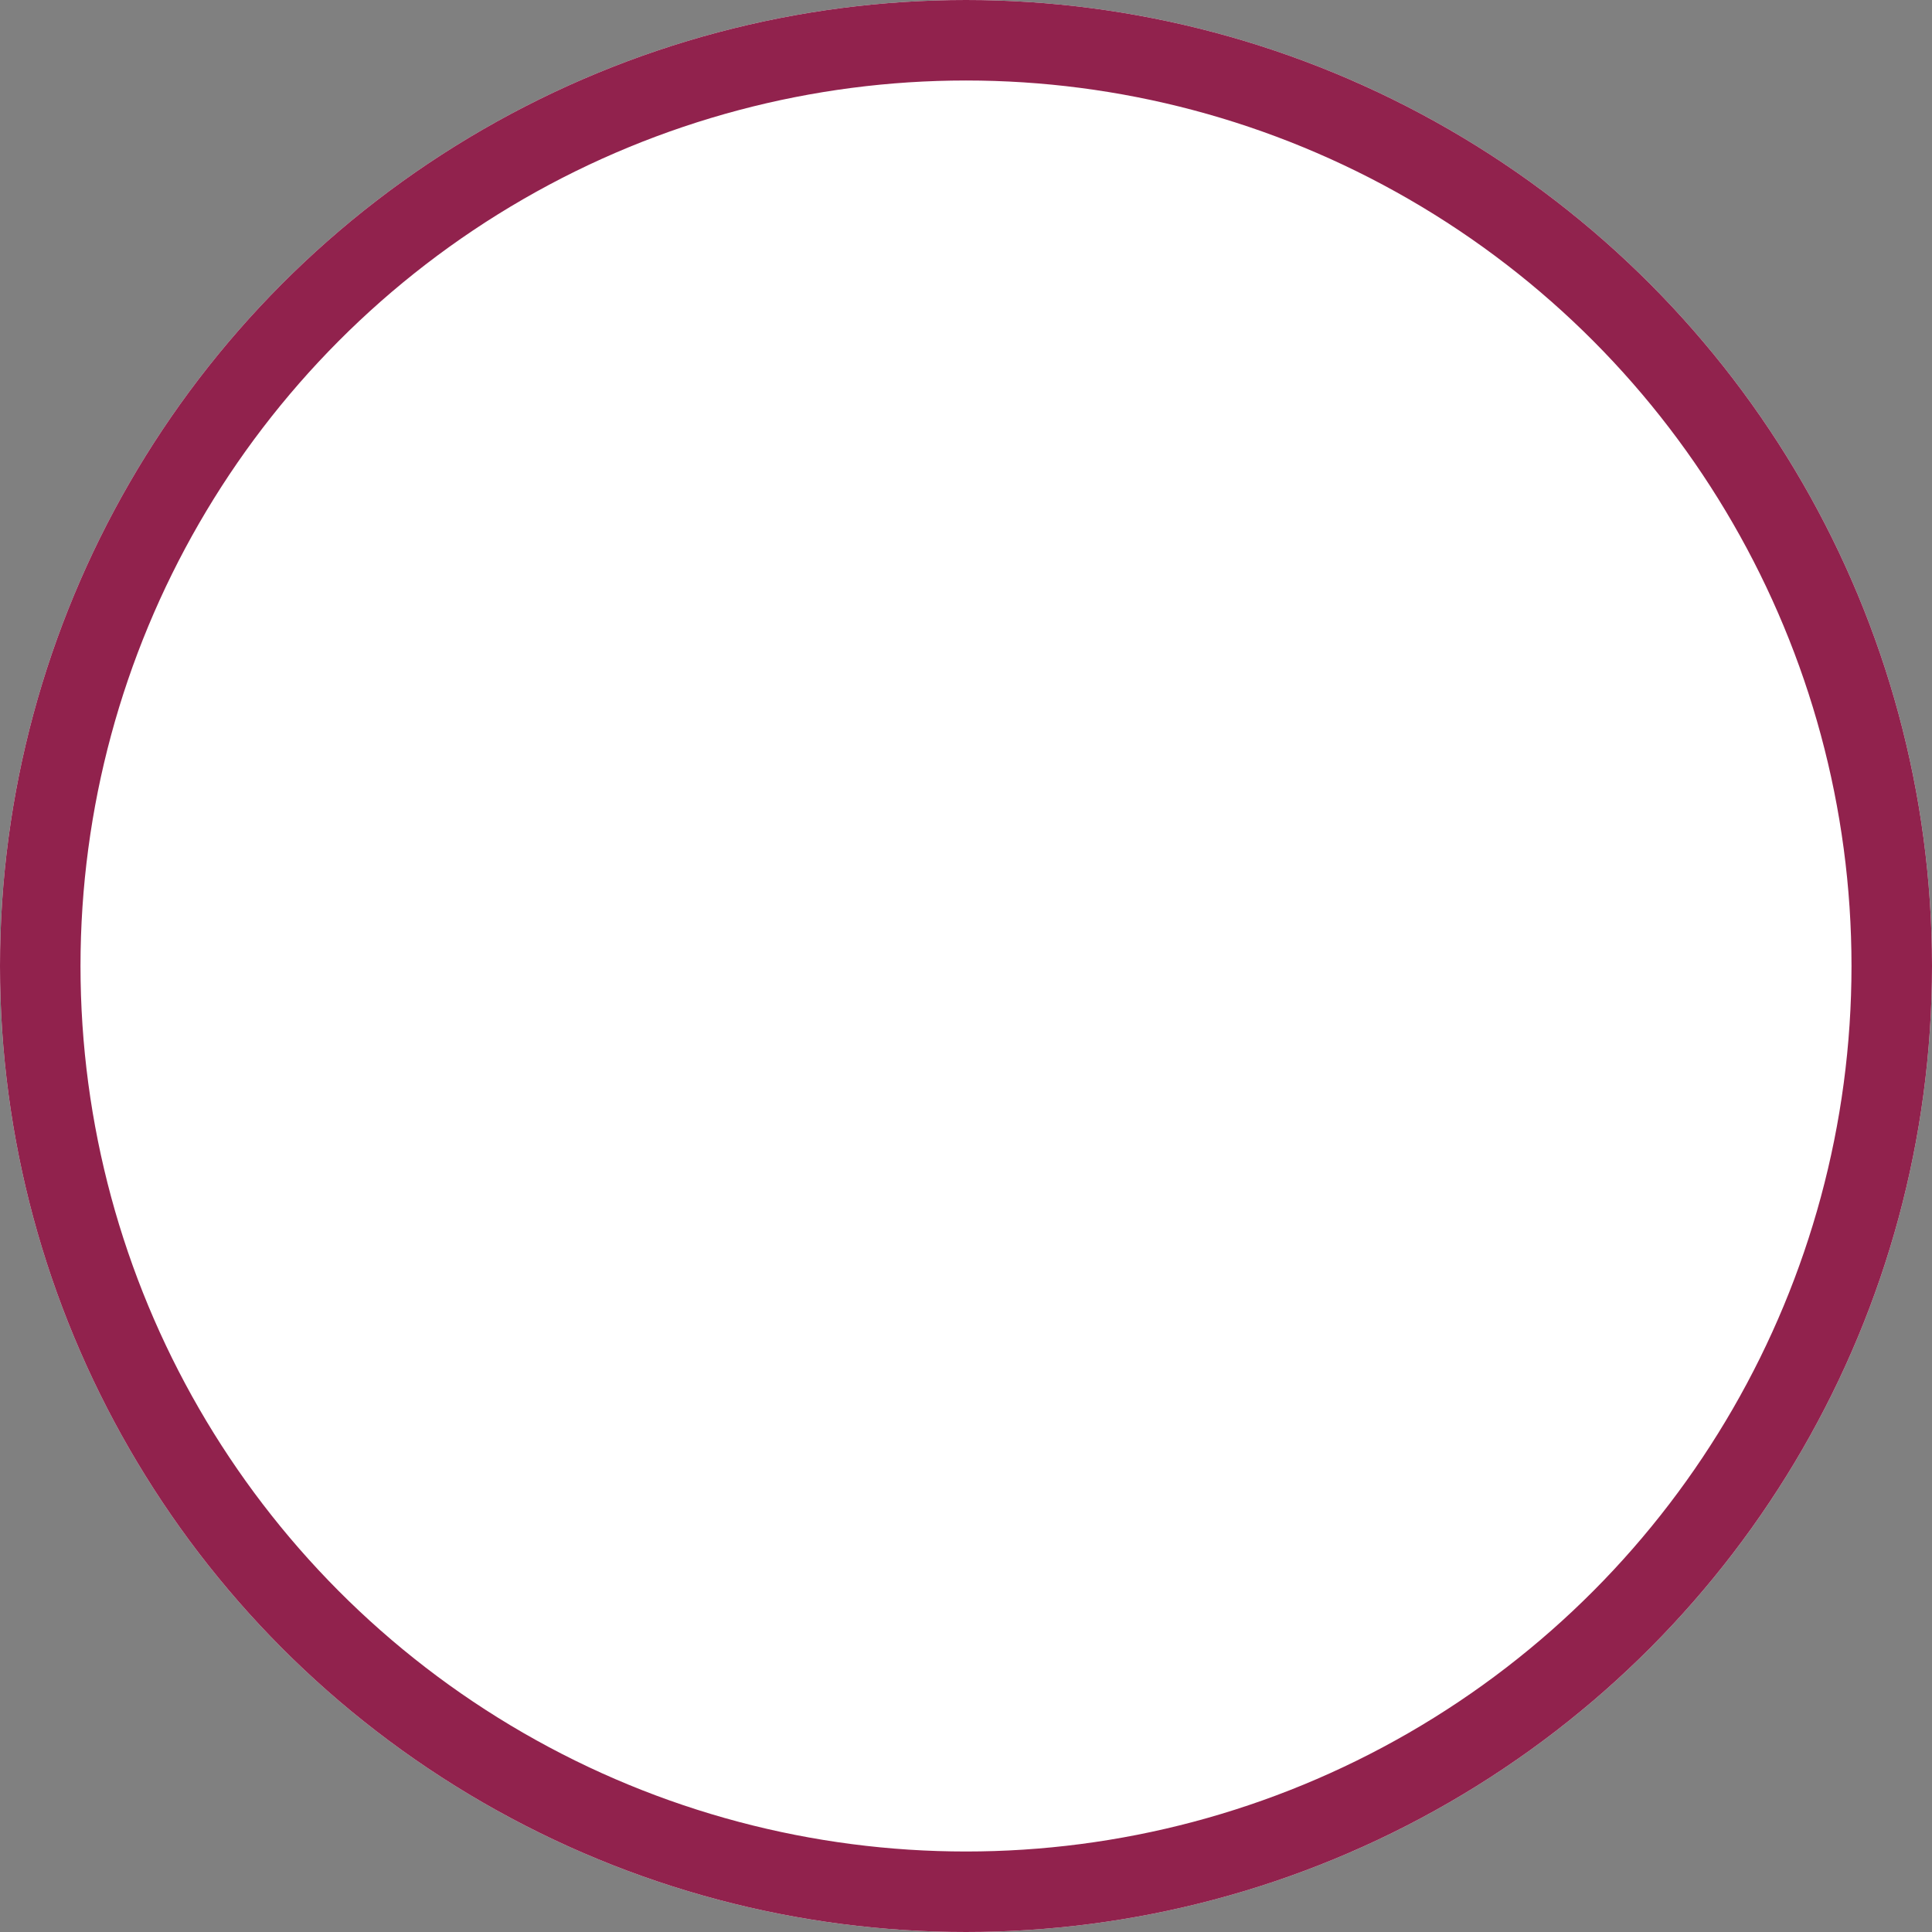 <svg xmlns="http://www.w3.org/2000/svg" width="24" height="24" viewBox="0 0 24 24">
    <rect x="0" y="0" width="24" height="24" fill="#808080" stroke="none"/>
    <defs>
        <style>
            .cls-2{fill:none;stroke:#fff;stroke-linecap:square;stroke-width:2px}
        </style>
    </defs>
    <g id="radio_over" transform="translate(-571 -407)">
        <g id="타원_48" fill="#fff" stroke="#91224d" transform="translate(571 407)">
            <circle cx="12" cy="12" r="12" stroke="none"/>
            <circle cx="12" cy="12" r="11.5" fill="none"/>
        </g>
        <g id="그룹_6600" transform="translate(578.071 415.92)">
            <path id="선_91" d="M0 0L3.697 3.697" class="cls-2" transform="translate(0 2.464)"/>
            <path id="선_92" d="M0 6.161L6.161 0" class="cls-2" transform="translate(3.696)"/>
        </g>
    </g>
</svg>
